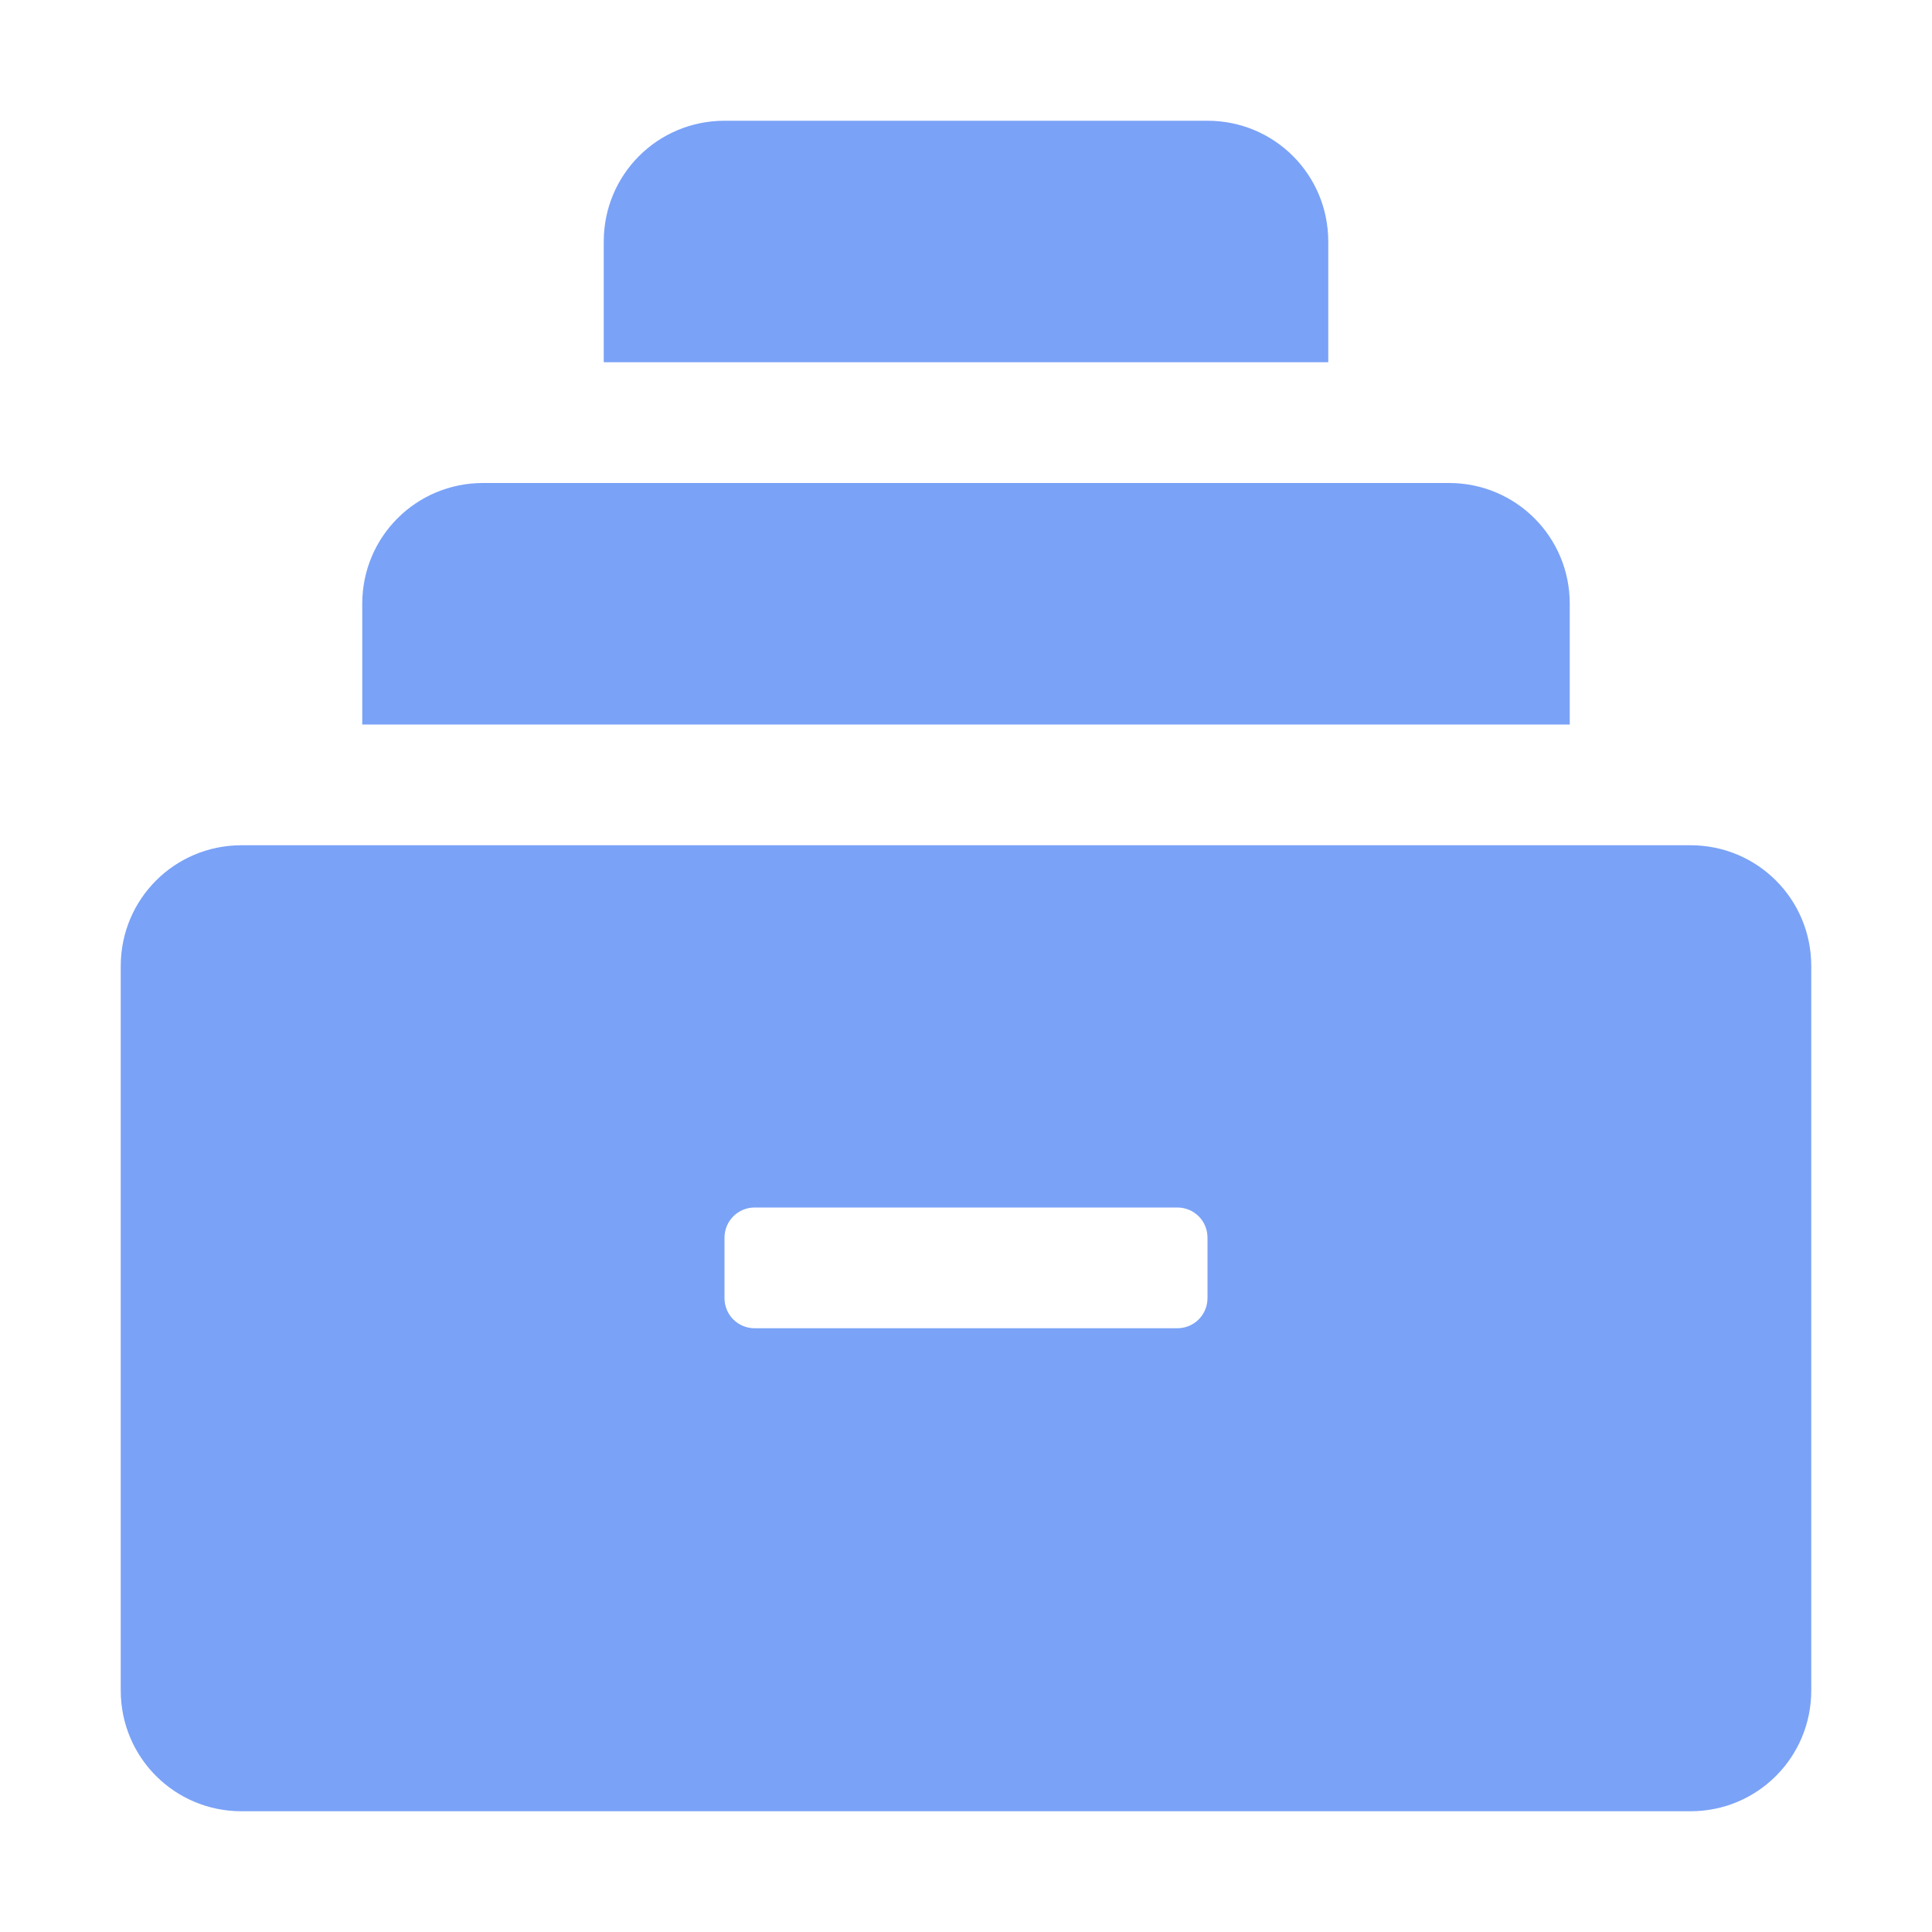 <svg xmlns="http://www.w3.org/2000/svg" width="16" height="16" version="1">
 <defs>
  <style id="current-color-scheme" type="text/css">
   .ColorScheme-Text { color:#7aa2f7; } .ColorScheme-Highlight { color:#4285f4; } .ColorScheme-NeutralText { color:#ff9800; } .ColorScheme-PositiveText { color:#4caf50; } .ColorScheme-NegativeText { color:#f44336; }
  </style>
 </defs>
 <path style="fill:currentColor" class="ColorScheme-Text" d="M 6 1 C 5.446 1 5 1.446 5 2 L 5 3 L 11 3 L 11 2 C 11 1.446 10.554 1 10 1 L 6 1 z M 4 4 C 3.446 4 3 4.446 3 5 L 3 6 L 13 6 L 13 5 C 13 4.446 12.554 4 12 4 L 4 4 z M 2 7 C 1.446 7 1 7.446 1 8 L 1 14 C 1 14.554 1.446 15 2 15 L 14 15 C 14.554 15 15 14.554 15 14 L 15 8 C 15 7.446 14.554 7 14 7 L 2 7 z M 6.25 10 L 9.75 10 C 9.889 10 10 10.111 10 10.25 L 10 10.75 C 10 10.889 9.888 11 9.75 11 L 6.25 11 C 6.111 11 6 10.889 6 10.75 L 6 10.25 C 6 10.111 6.112 10 6.25 10 z"/>
</svg>
